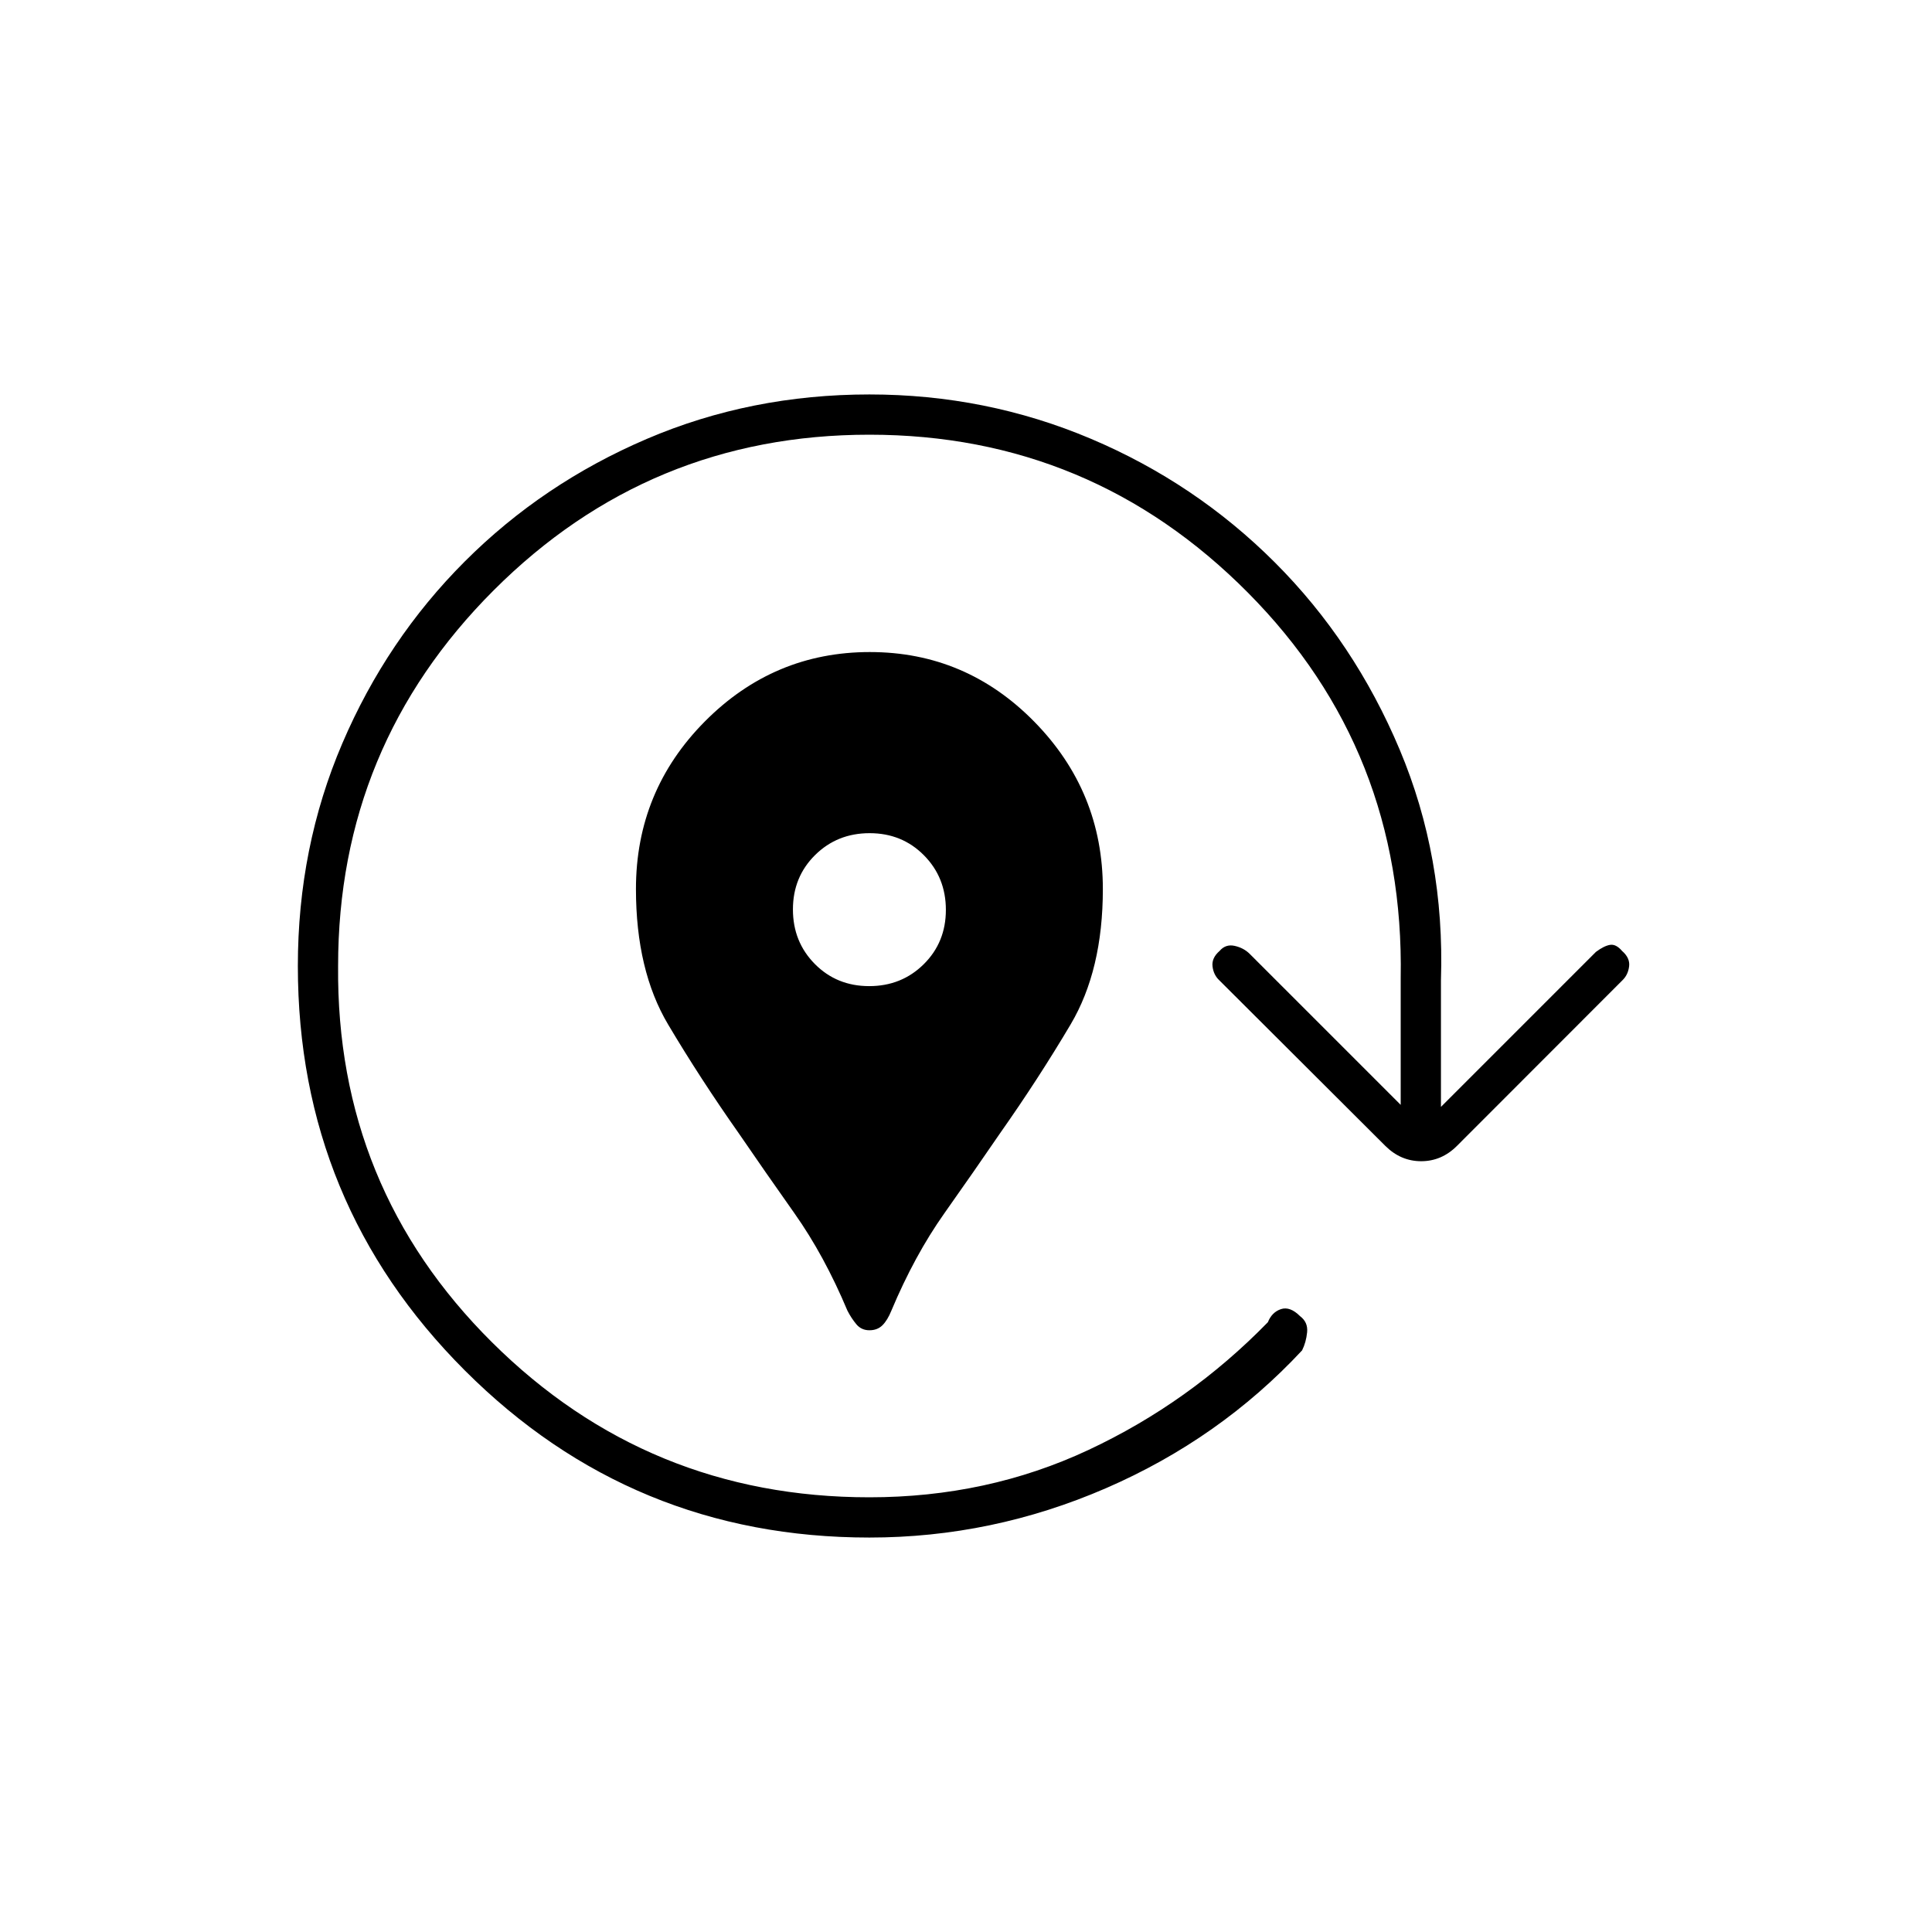 <svg xmlns="http://www.w3.org/2000/svg" height="20" viewBox="0 -960 960 960" width="20"><path d="M432-299q-4 0-6.5-3t-4.429-6.769q-11.5-27.385-26.285-48.308Q380-378 367-397q-19-27-35-53.909t-16-67.351q0-48.74 34.222-83.24 34.222-34.5 82-34.5T514-601.322q34 34.678 34 83.1Q548-478 532-451q-16 27-35 54-13 19-27.786 39.923-14.785 20.923-26.285 48.308Q441-304 438.5-301.5T432-299Zm-.113-171Q448-470 459-480.887q11-10.888 11-27Q470-524 459.113-535q-10.888-11-27-11Q416-546 405-535.113q-11 10.888-11 27Q394-492 404.887-481q10.888 11 27 11ZM432-196q-118 0-201-83t-83-201q0-59 22.1-110.633 22.1-51.634 60.867-90.4 38.766-38.767 90.4-60.867Q373-764 432-764q58 0 110 22t91.5 61.5q39.5 39.5 62 93T716-473v63l77-77q4-3 7-3.5t6 3.022q4 3.478 3.5 7.608-.5 4.13-3.131 6.77l-82.389 82.46q-7.631 7.64-17.806 7.64-10.174 0-17.841-7.64l-82.555-82.347q-2.778-2.64-3.278-6.826-.5-4.187 3.5-7.665 3-3.522 7.5-2.522t7.5 4l75 75v-63q2-113-75.9-191.5T432-744q-109.371 0-186.686 77.314Q168-589.371 168-480q-1 110 76.5 187T432-216q58.592 0 108.796-23.5Q591-263 630-303q2-5 6.5-6.5t9.5 3.5q4 3 3.5 8t-2.5 9q-41 44-97.5 68.5T432-196Z"/></svg>